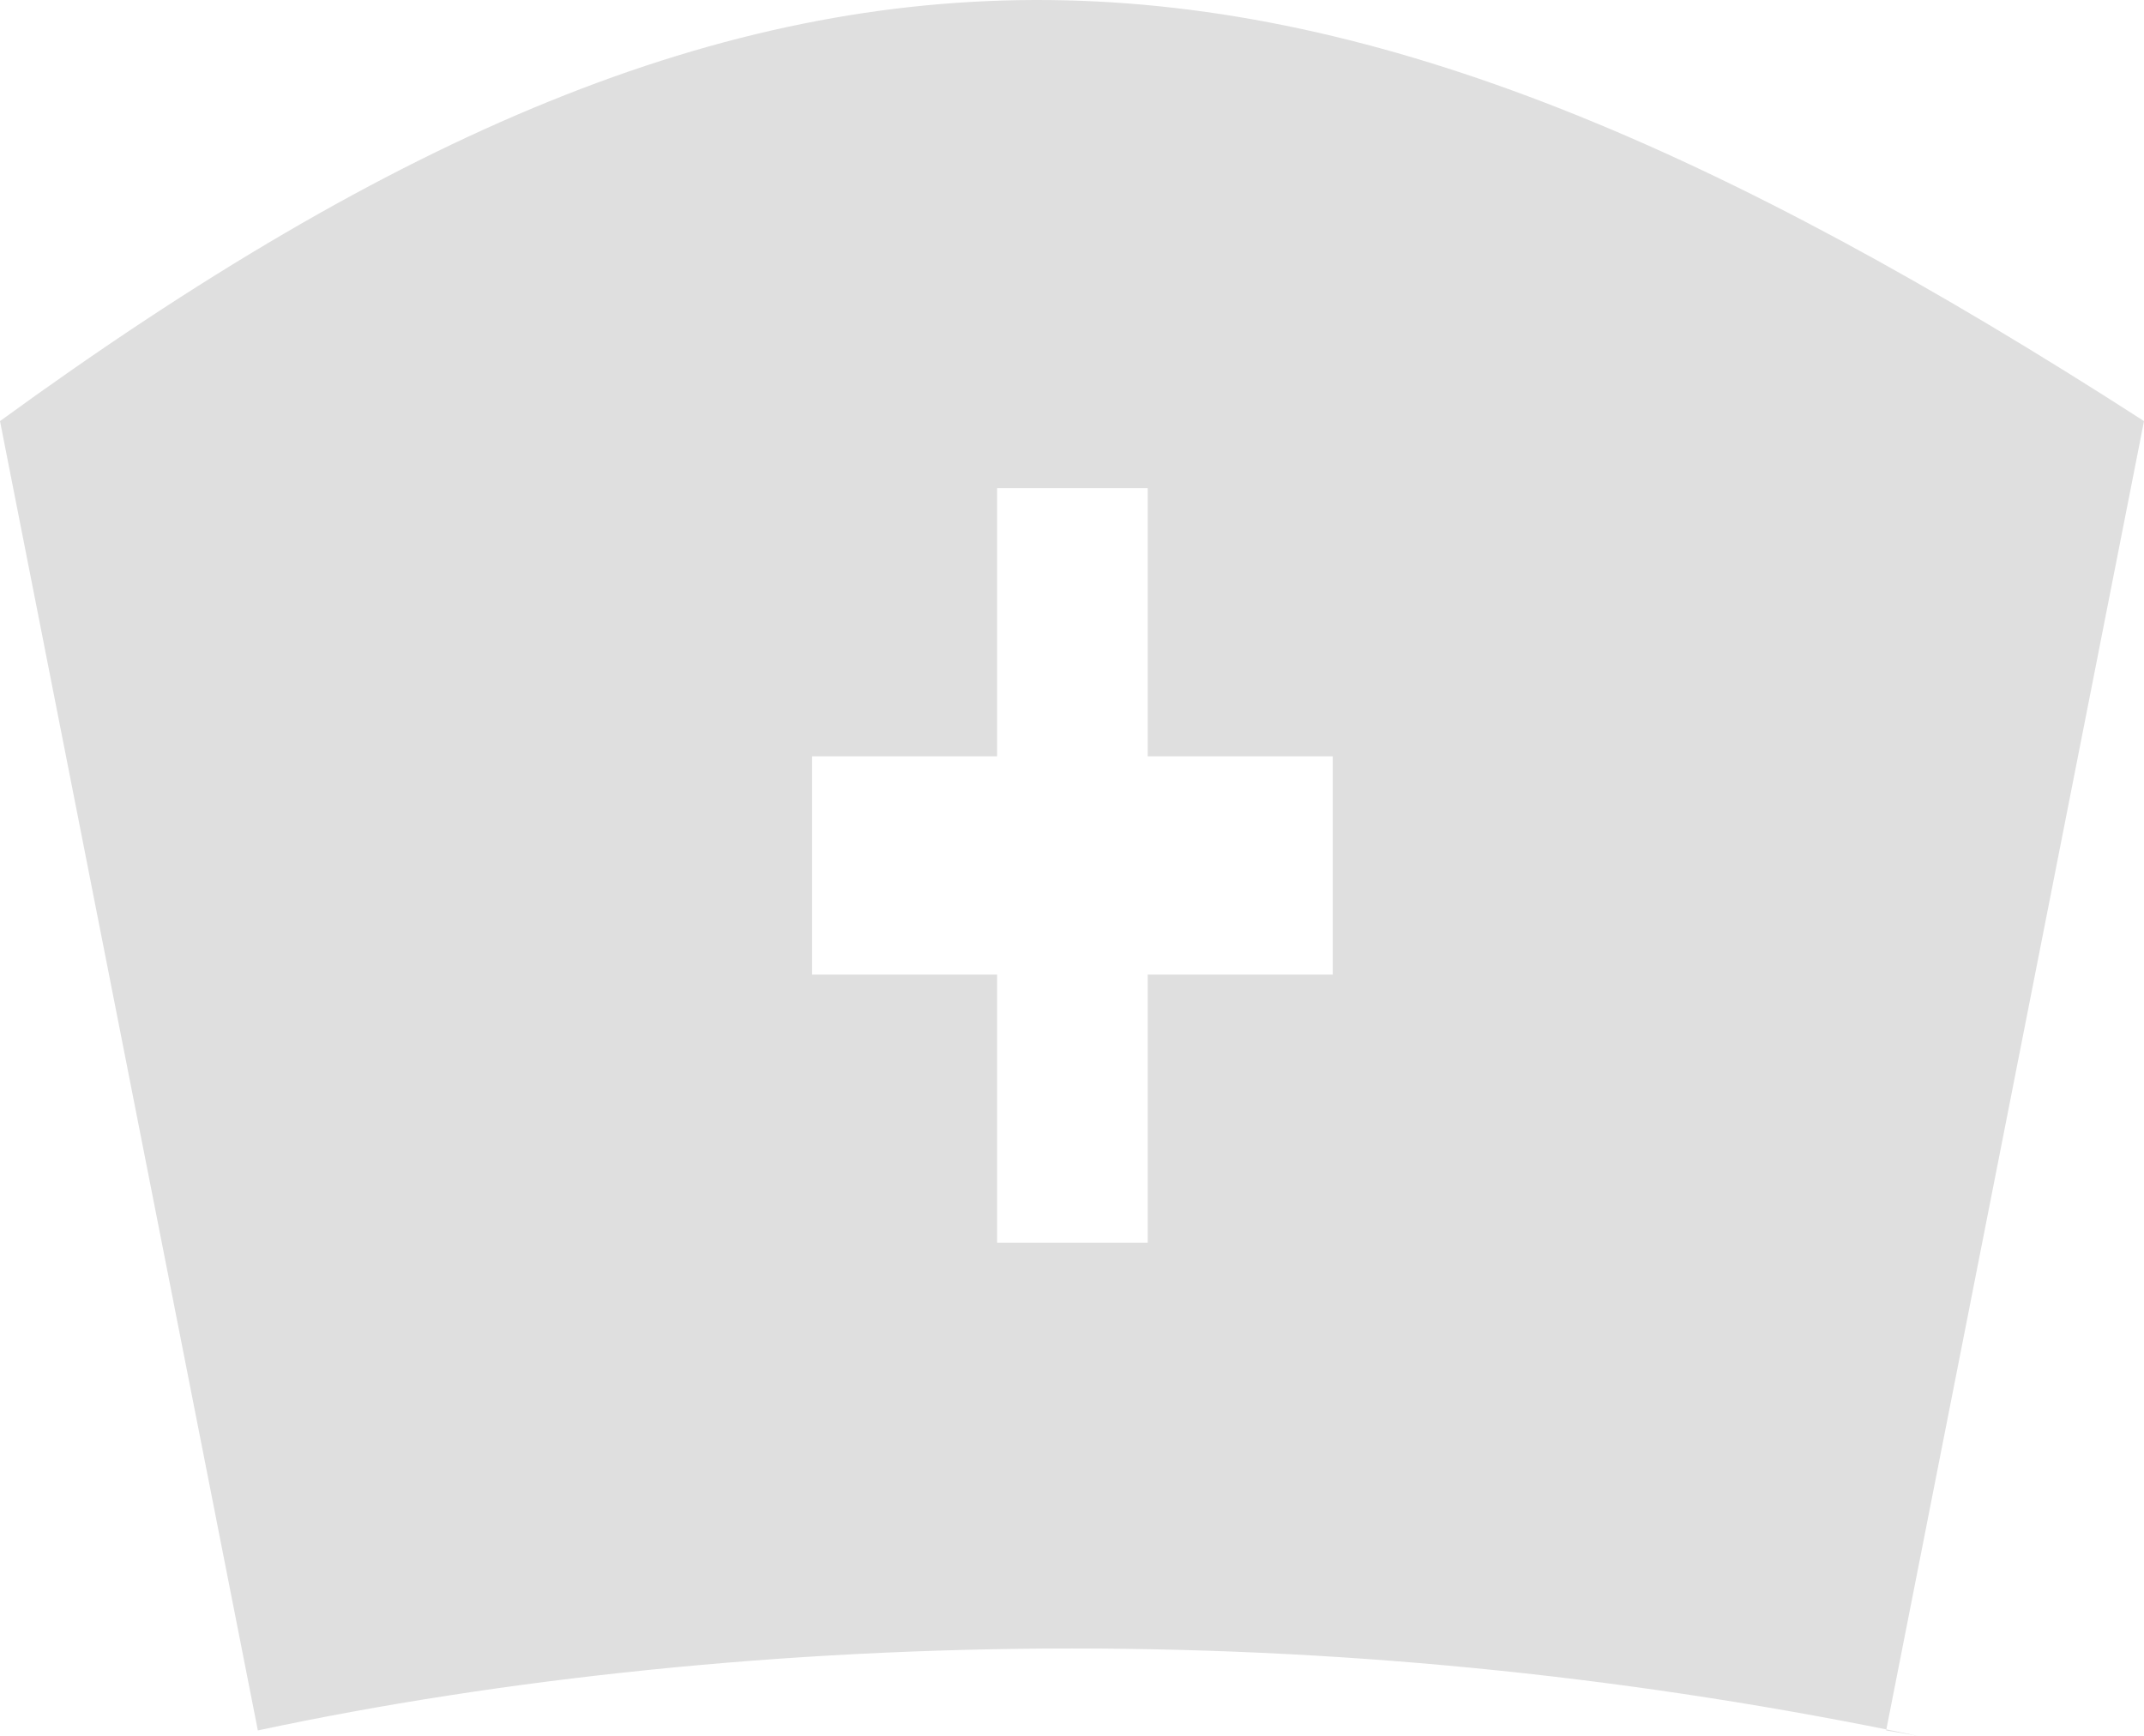 <svg width="42" height="34" viewBox="0 0 42 34" fill="none" xmlns="http://www.w3.org/2000/svg">
<path d="M0 8.248L5.051 33.894C9.842 32.872 15.374 32.289 20.999 32.289C26.624 32.289 32.156 32.872 37.567 34L36.949 33.894L42 8.248C25.371 -2.465 15.502 -3.03 0 8.248ZM26.108 19.089H22.483V24.34H19.533V19.089H15.908V14.814H19.533V9.561H22.483V14.814H26.108V19.089Z" fill="#DFDFDF"/>
</svg>
